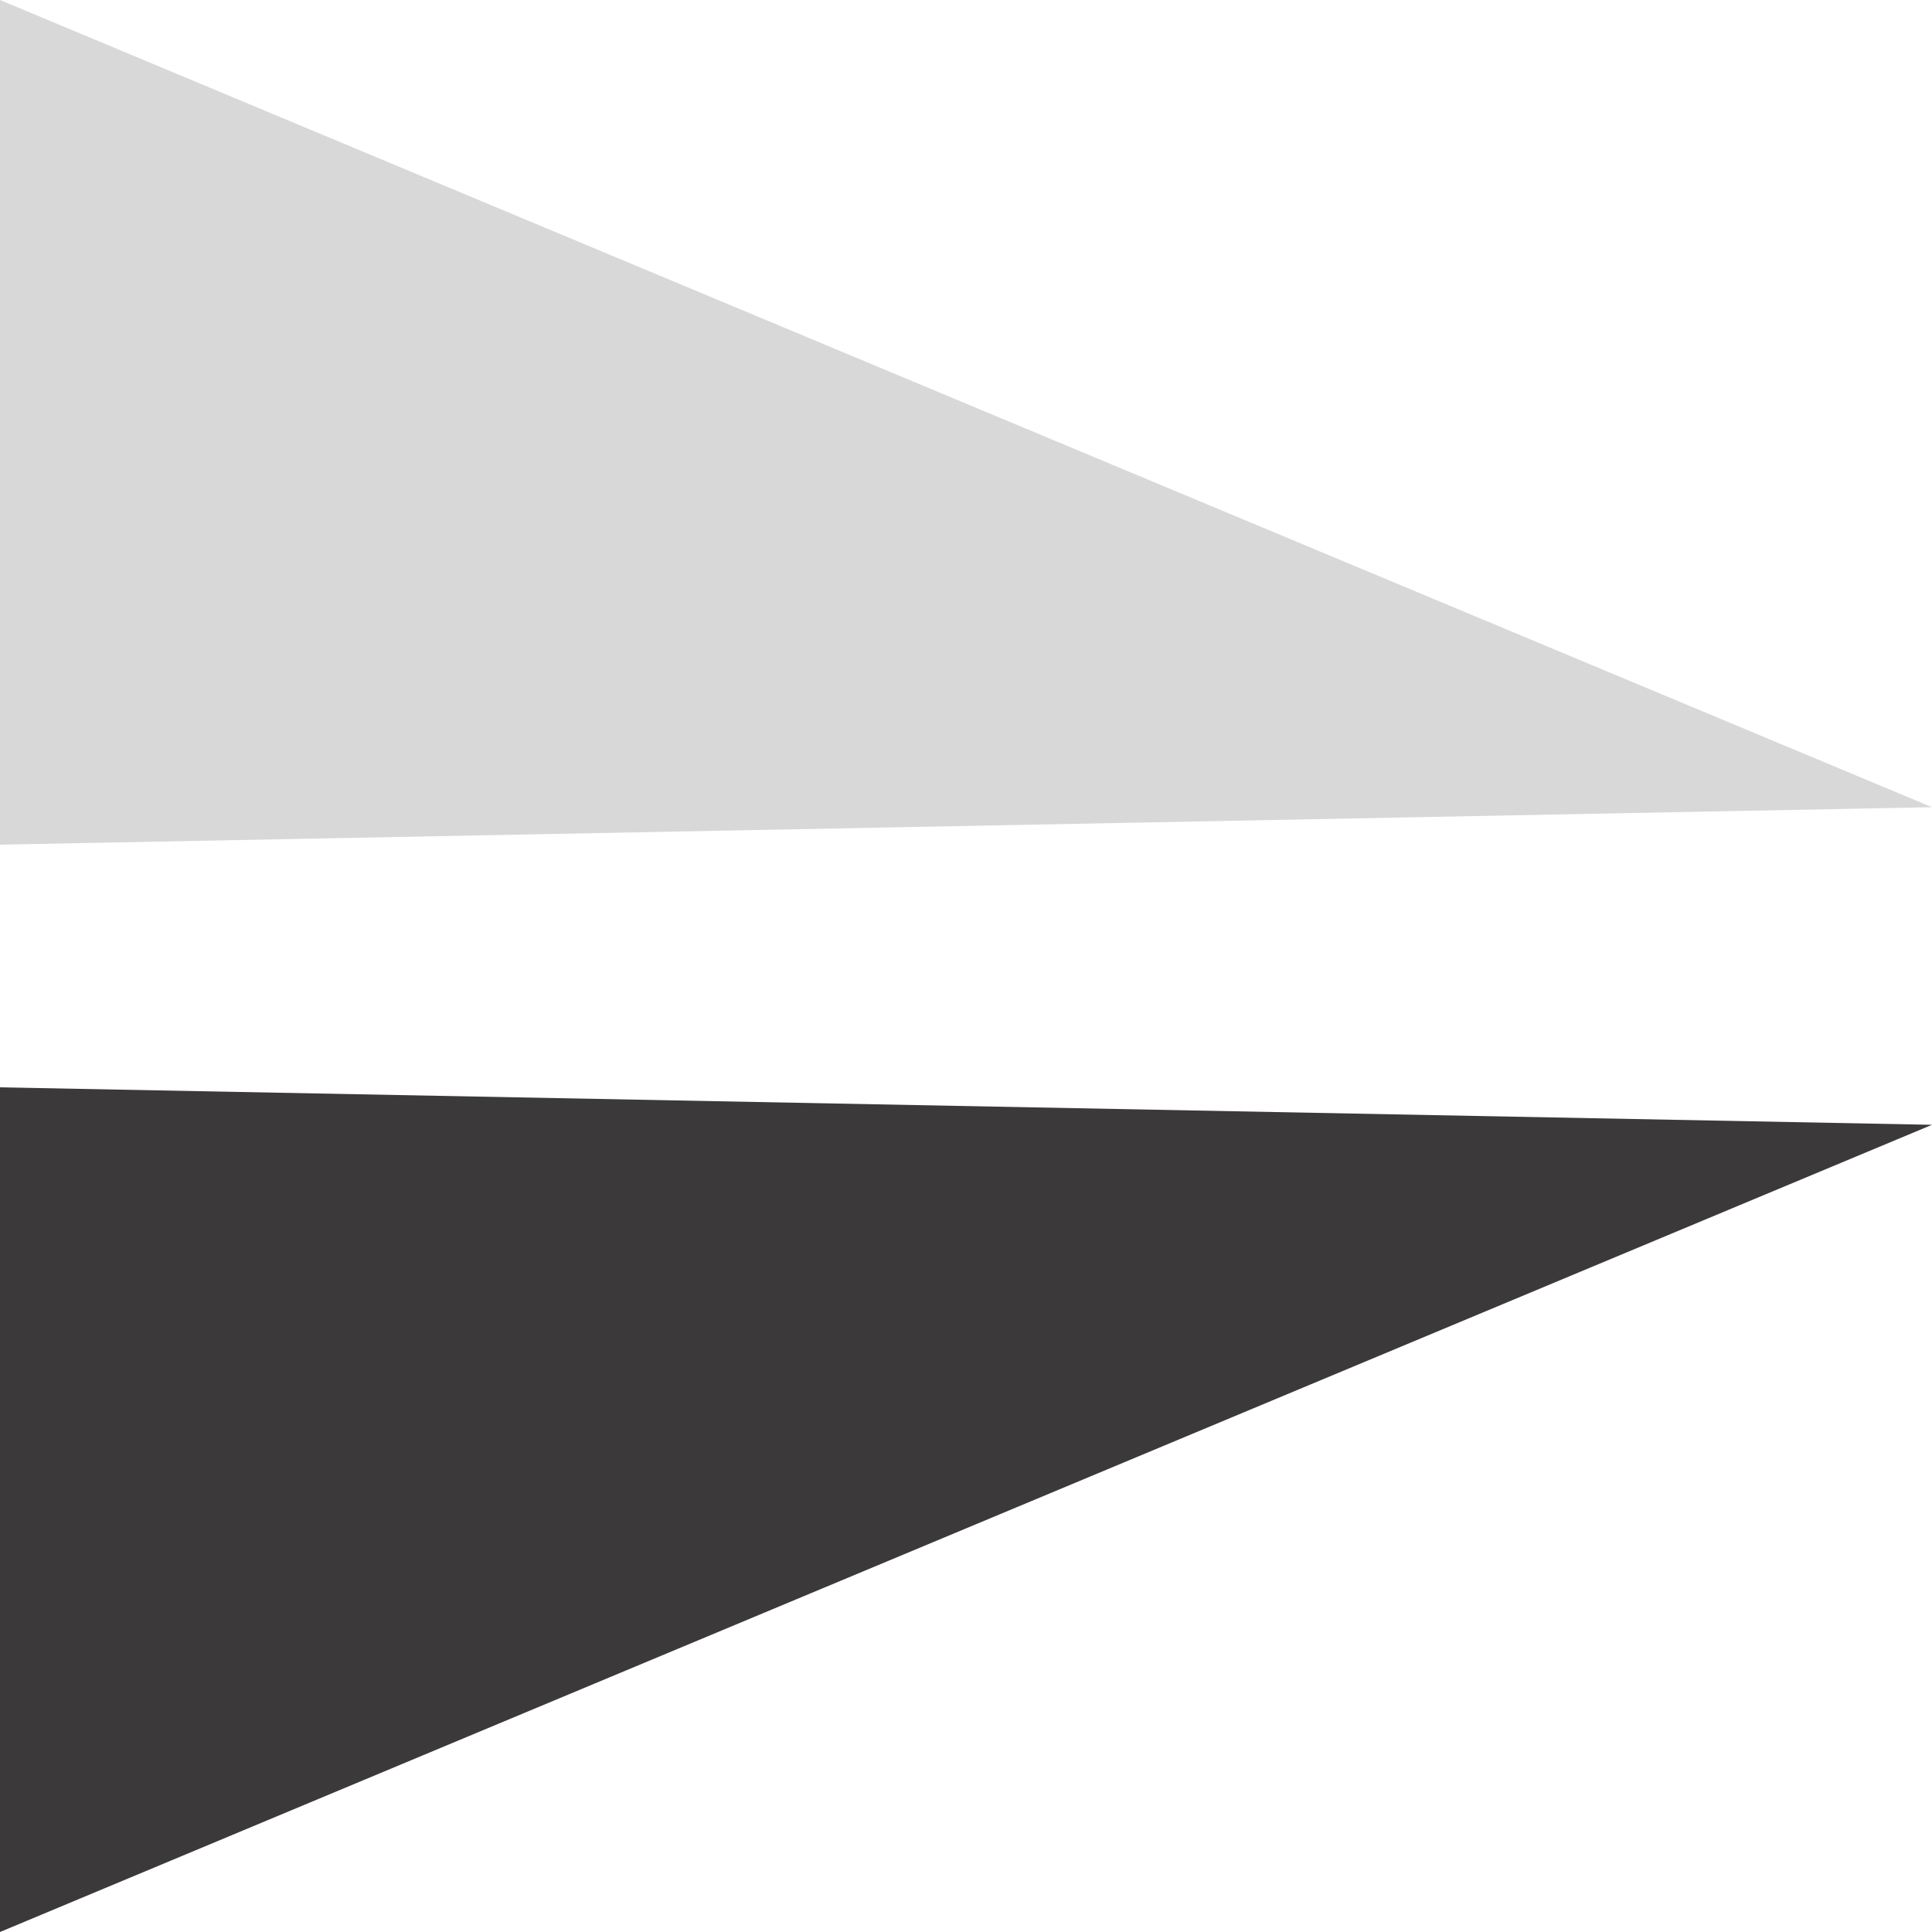 <svg xmlns="http://www.w3.org/2000/svg" xmlns:xlink="http://www.w3.org/1999/xlink" fill="none" version="1.1" width="25" height="25" viewBox="0 0 25 25"><g style="mix-blend-mode:passthrough" transform="matrix(0,1,-1,0,25,-25)"><g style="mix-blend-mode:passthrough"><path d="M25,25L35.93,25L35.445,0L25,25Z" fill="#D8D8D8" fill-opacity="1"/></g><g style="mix-blend-mode:passthrough" transform="matrix(-1,0,0,1,100,0)"><path d="M50,25L60.93,25L60.445,0L50,25Z" fill="#171515" fill-opacity="0.84"/></g></g></svg>
